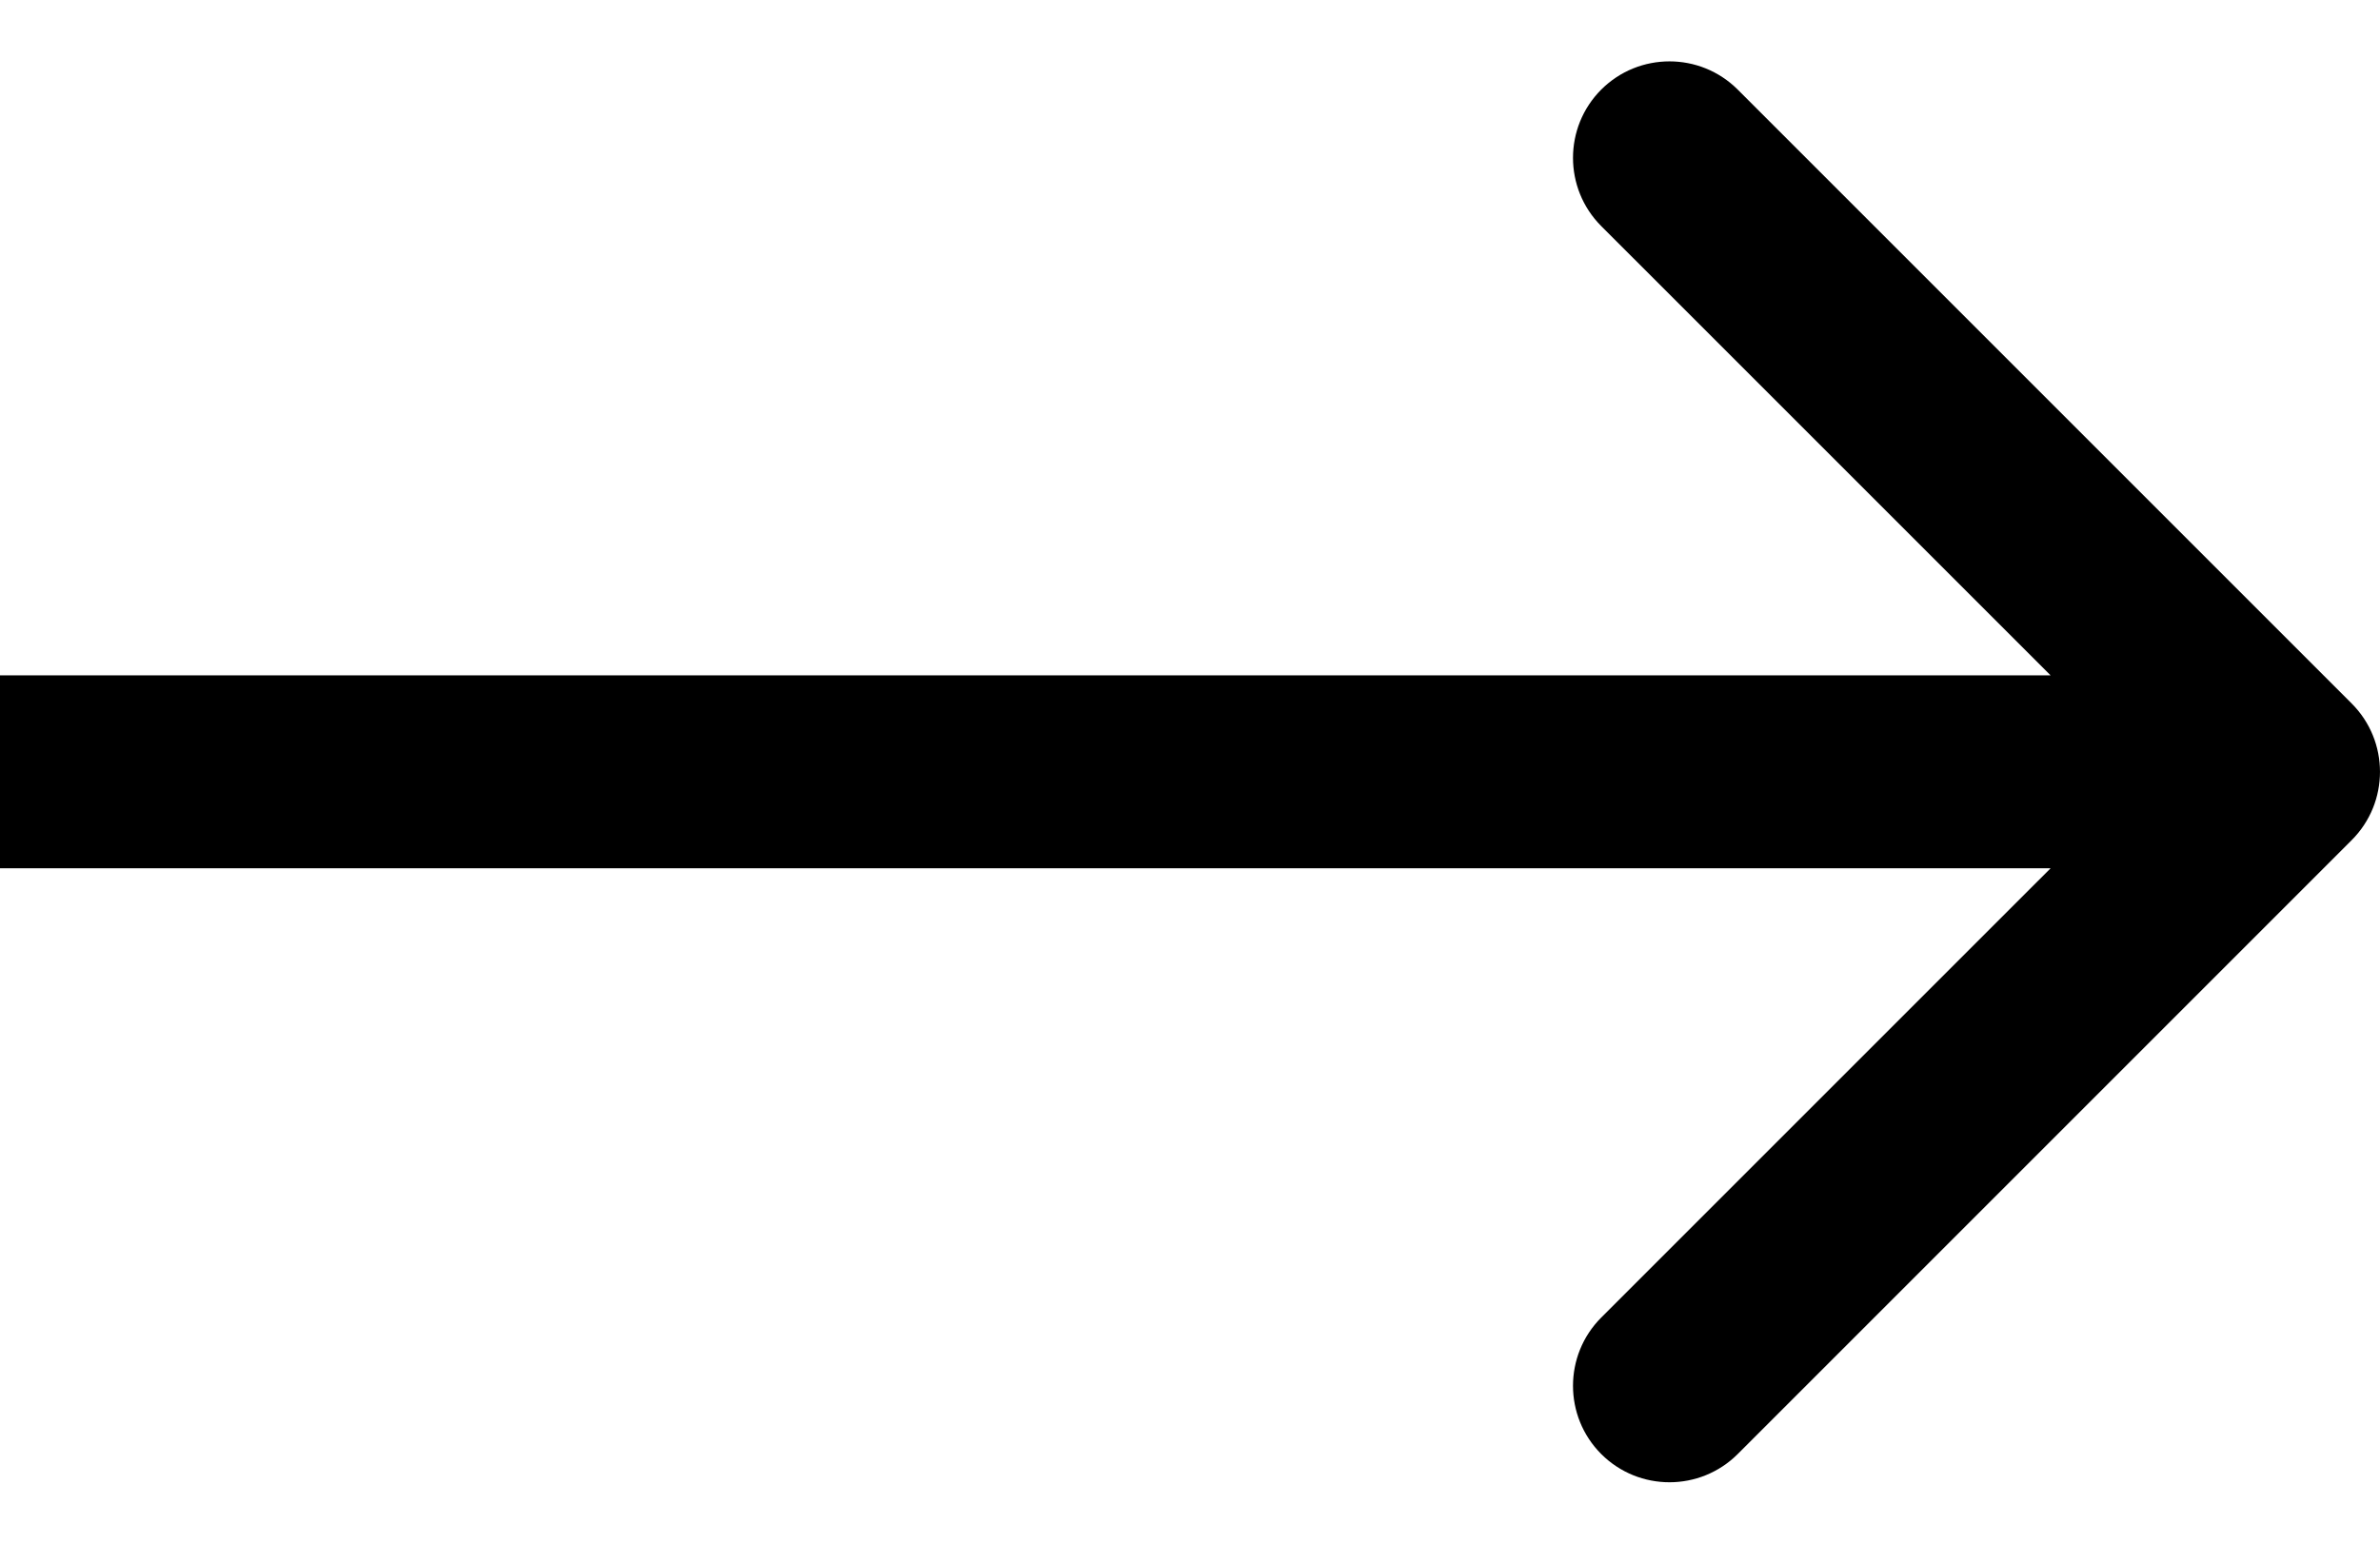 <svg width="37" height="24" viewBox="0 0 37 24" fill="none" xmlns="http://www.w3.org/2000/svg">
<path id="Vector 710" d="M36.561 13.061C37.146 12.475 37.146 11.525 36.561 10.939L27.015 1.393C26.429 0.808 25.479 0.808 24.893 1.393C24.308 1.979 24.308 2.929 24.893 3.515L33.379 12L24.893 20.485C24.308 21.071 24.308 22.021 24.893 22.607C25.479 23.192 26.429 23.192 27.015 22.607L36.561 13.061ZM0 13.5H35.5V10.5H0V13.5Z" fill="black"/>
</svg>
